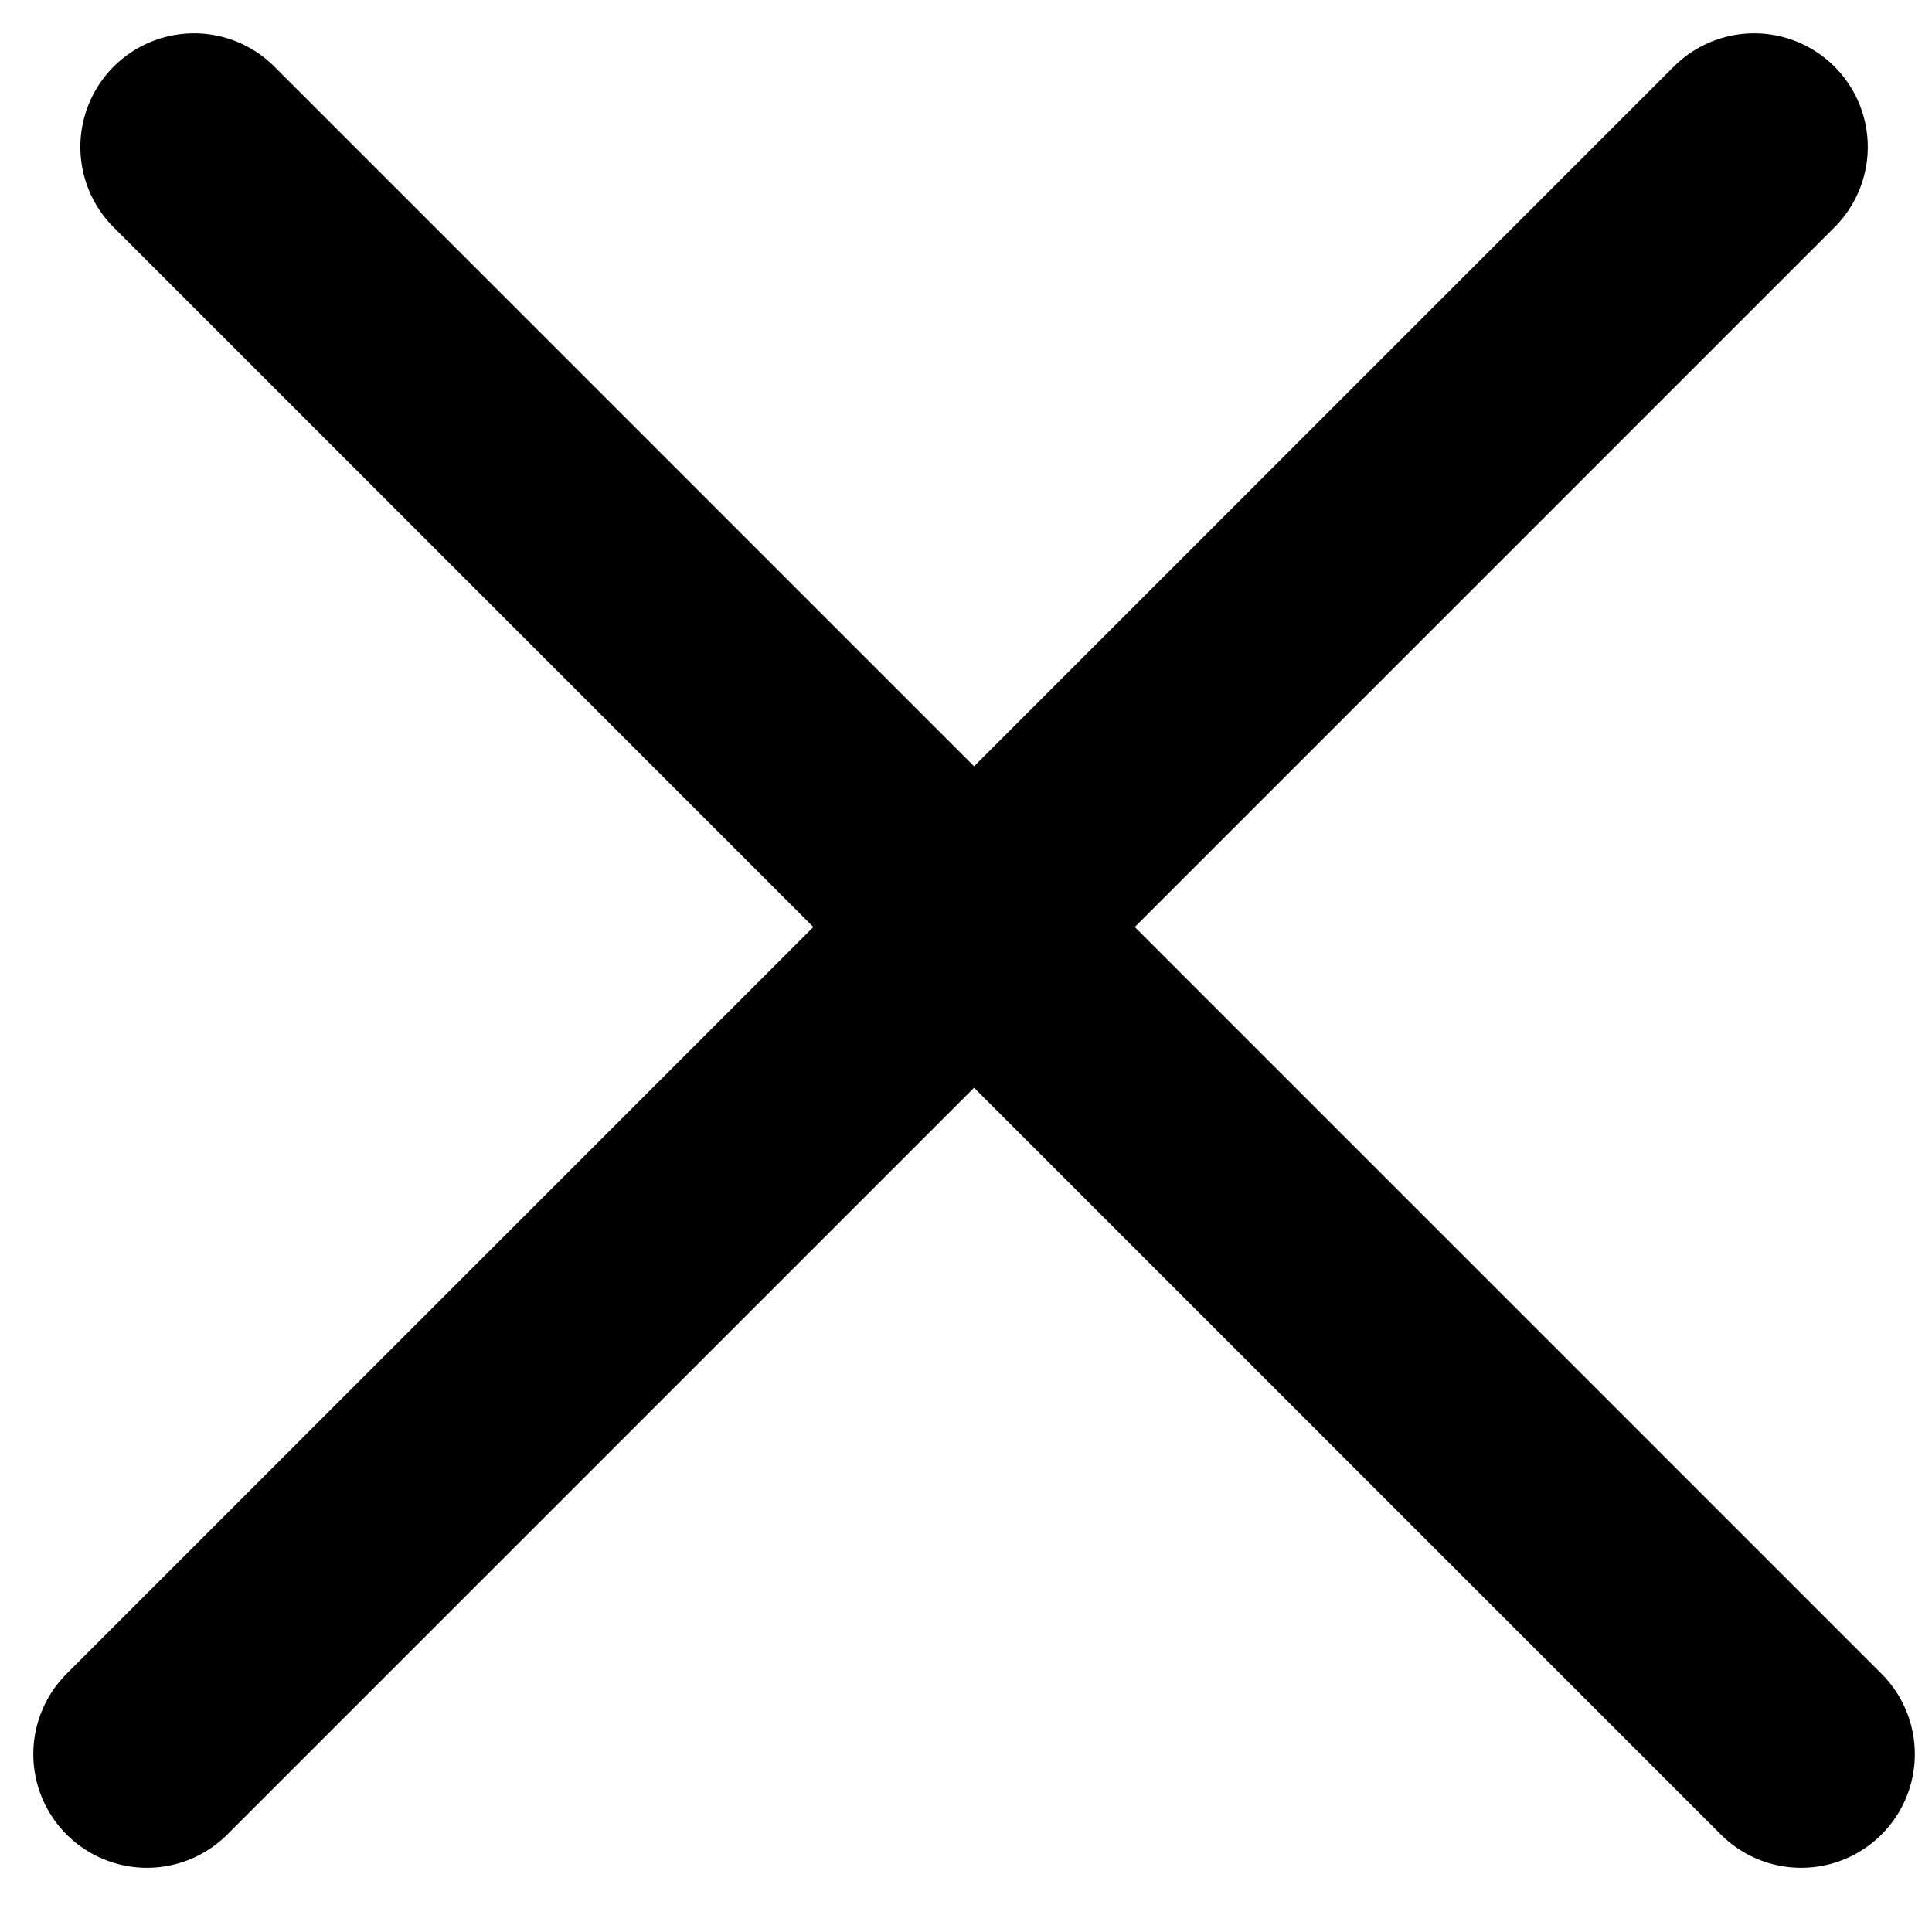 <svg width="17" height="17" viewBox="0 0 17 17" fill="none" xmlns="http://www.w3.org/2000/svg">
<path d="M1.293 15.435L15.435 1.293" stroke="black" stroke-width="2" stroke-linecap="round"/>
<path d="M1.707 1.293L15.849 15.435" stroke="black" stroke-width="2" stroke-linecap="round"/>
</svg>
